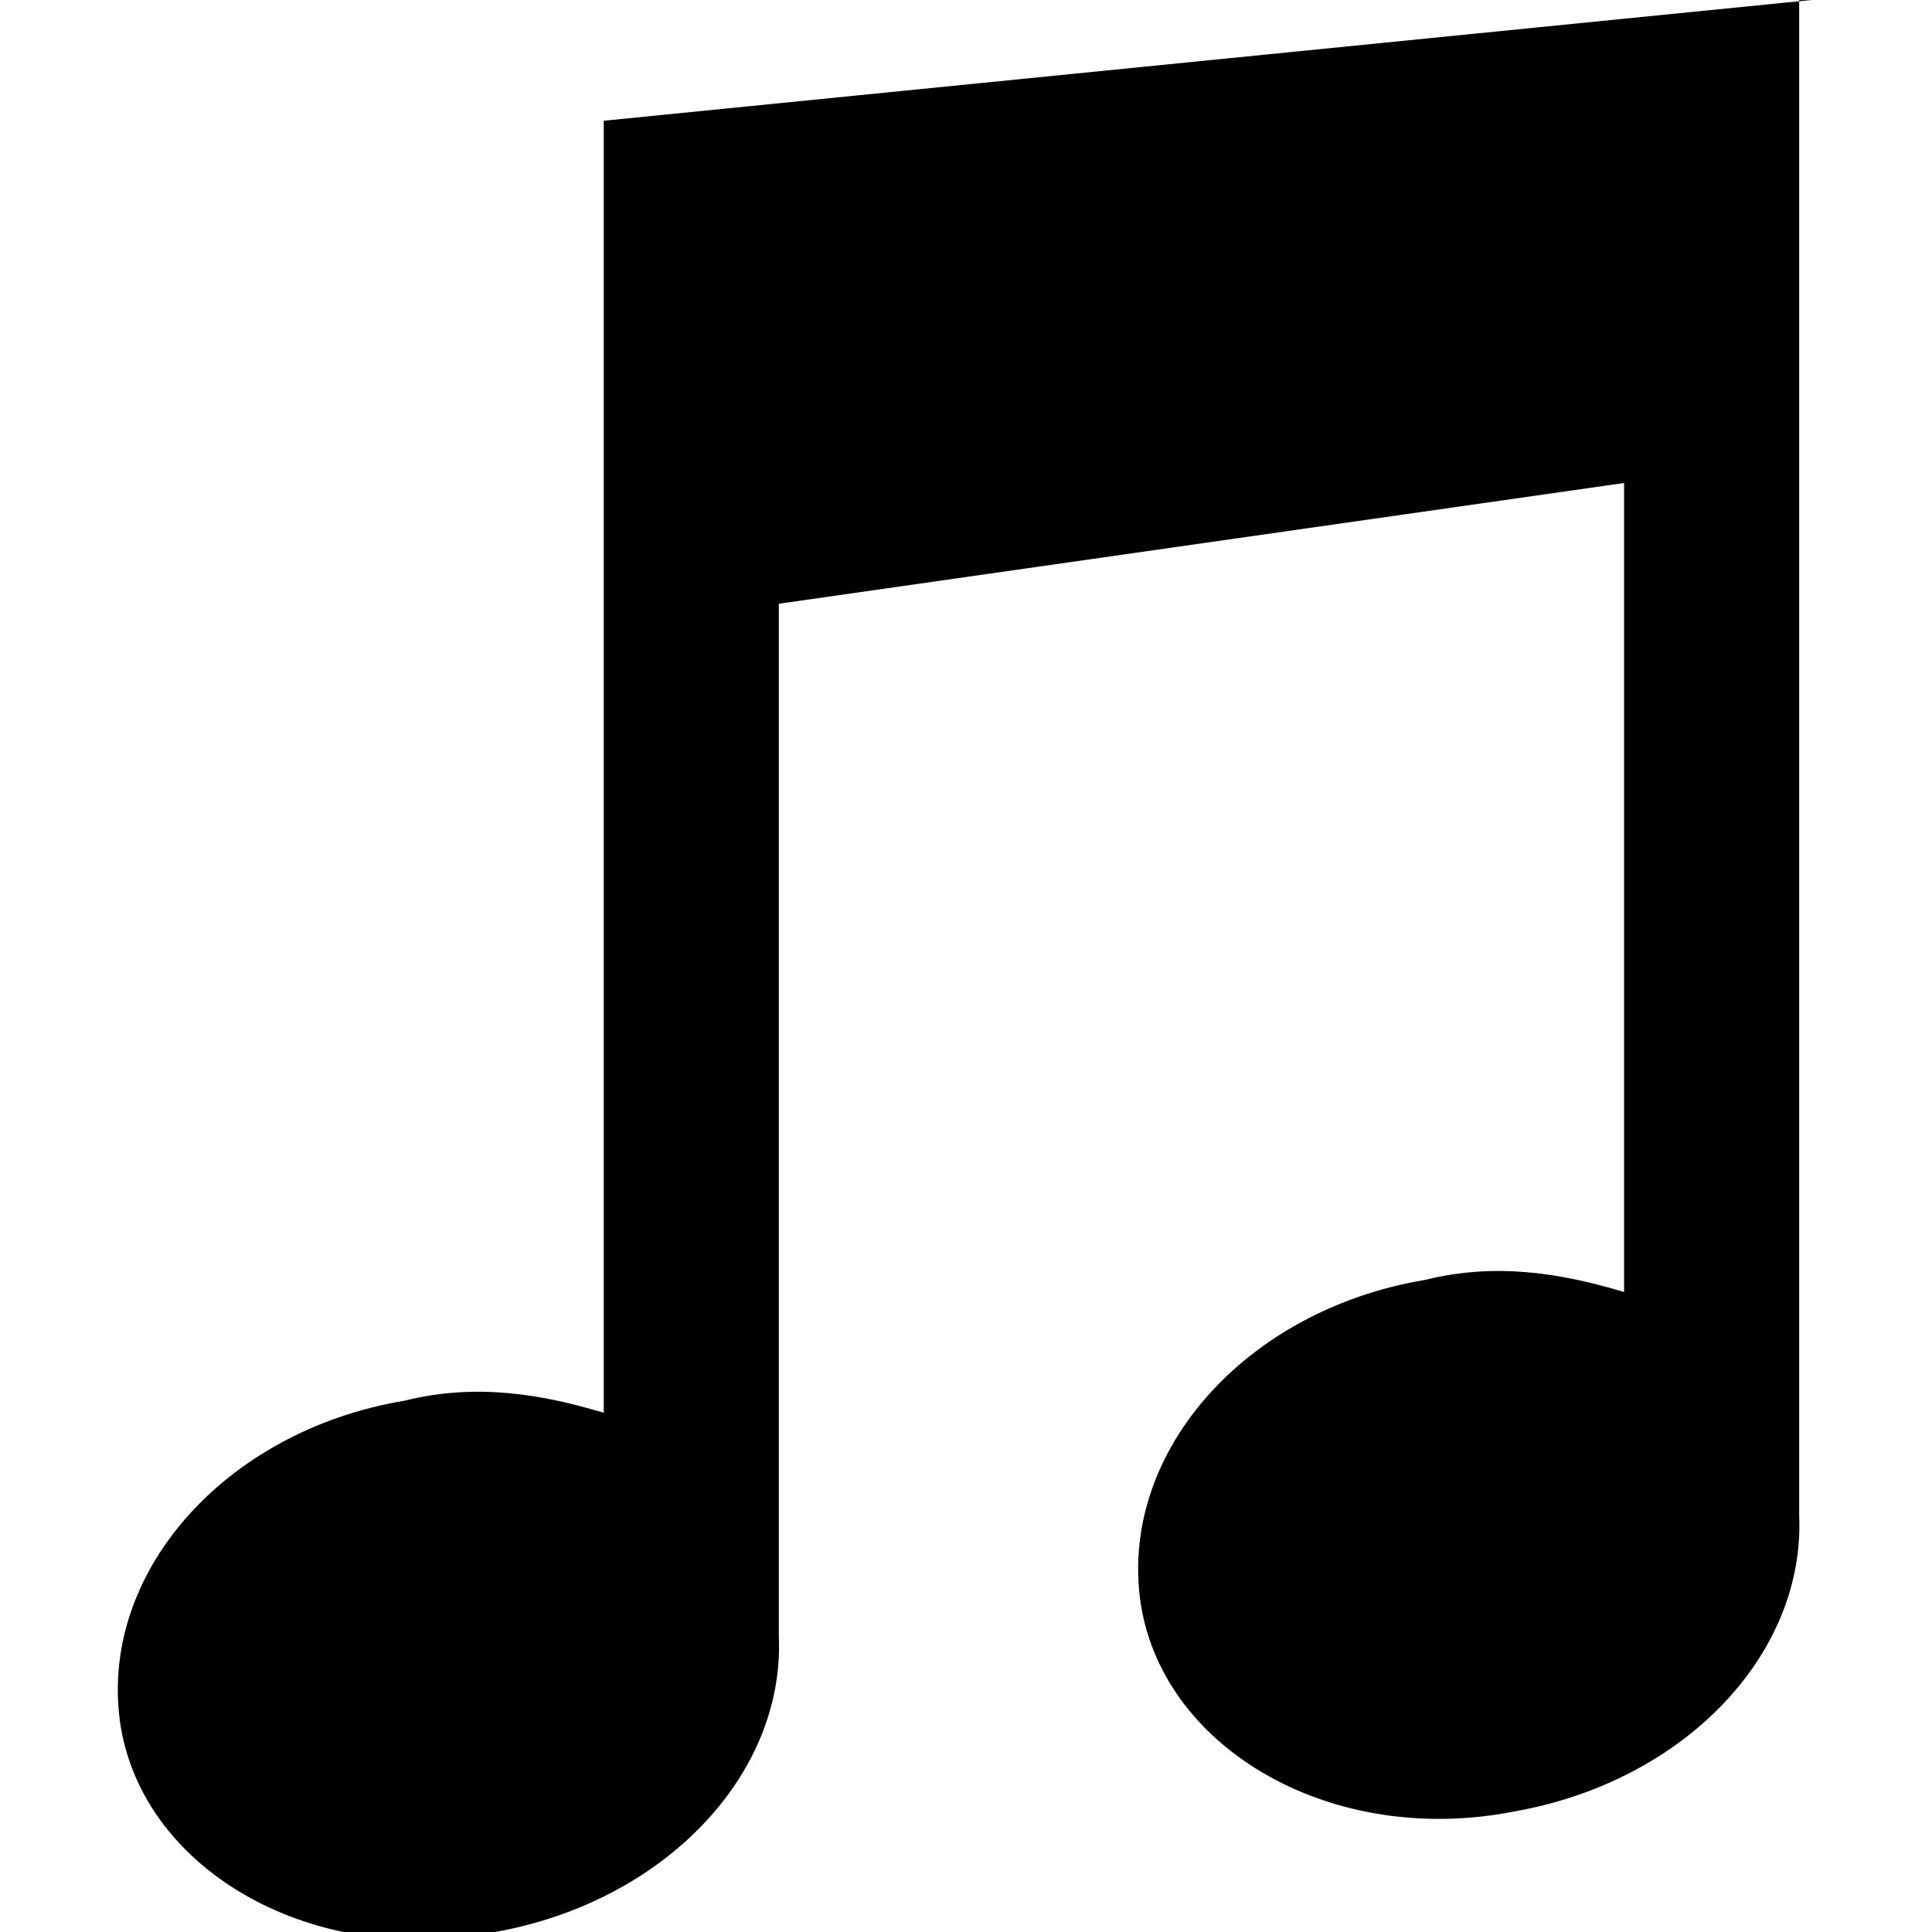 <svg baseProfile="tiny" xmlns="http://www.w3.org/2000/svg" viewBox="0 0 32 32"><path d="M30 0l-20 2v21.4c-1-.3-2.1-.5-3.3-.2-3 .5-5.1 2.9-4.7 5.4.4 2.4 3.2 4 6.2 3.4 2.8-.5 4.8-2.6 4.7-4.9v-17.1l14-2v13.4c-1-.3-2.1-.5-3.3-.2-3 .5-5.1 2.9-4.7 5.4.4 2.4 3.2 4 6.2 3.4 2.8-.5 4.8-2.6 4.7-4.9v-25.1z"/></svg>